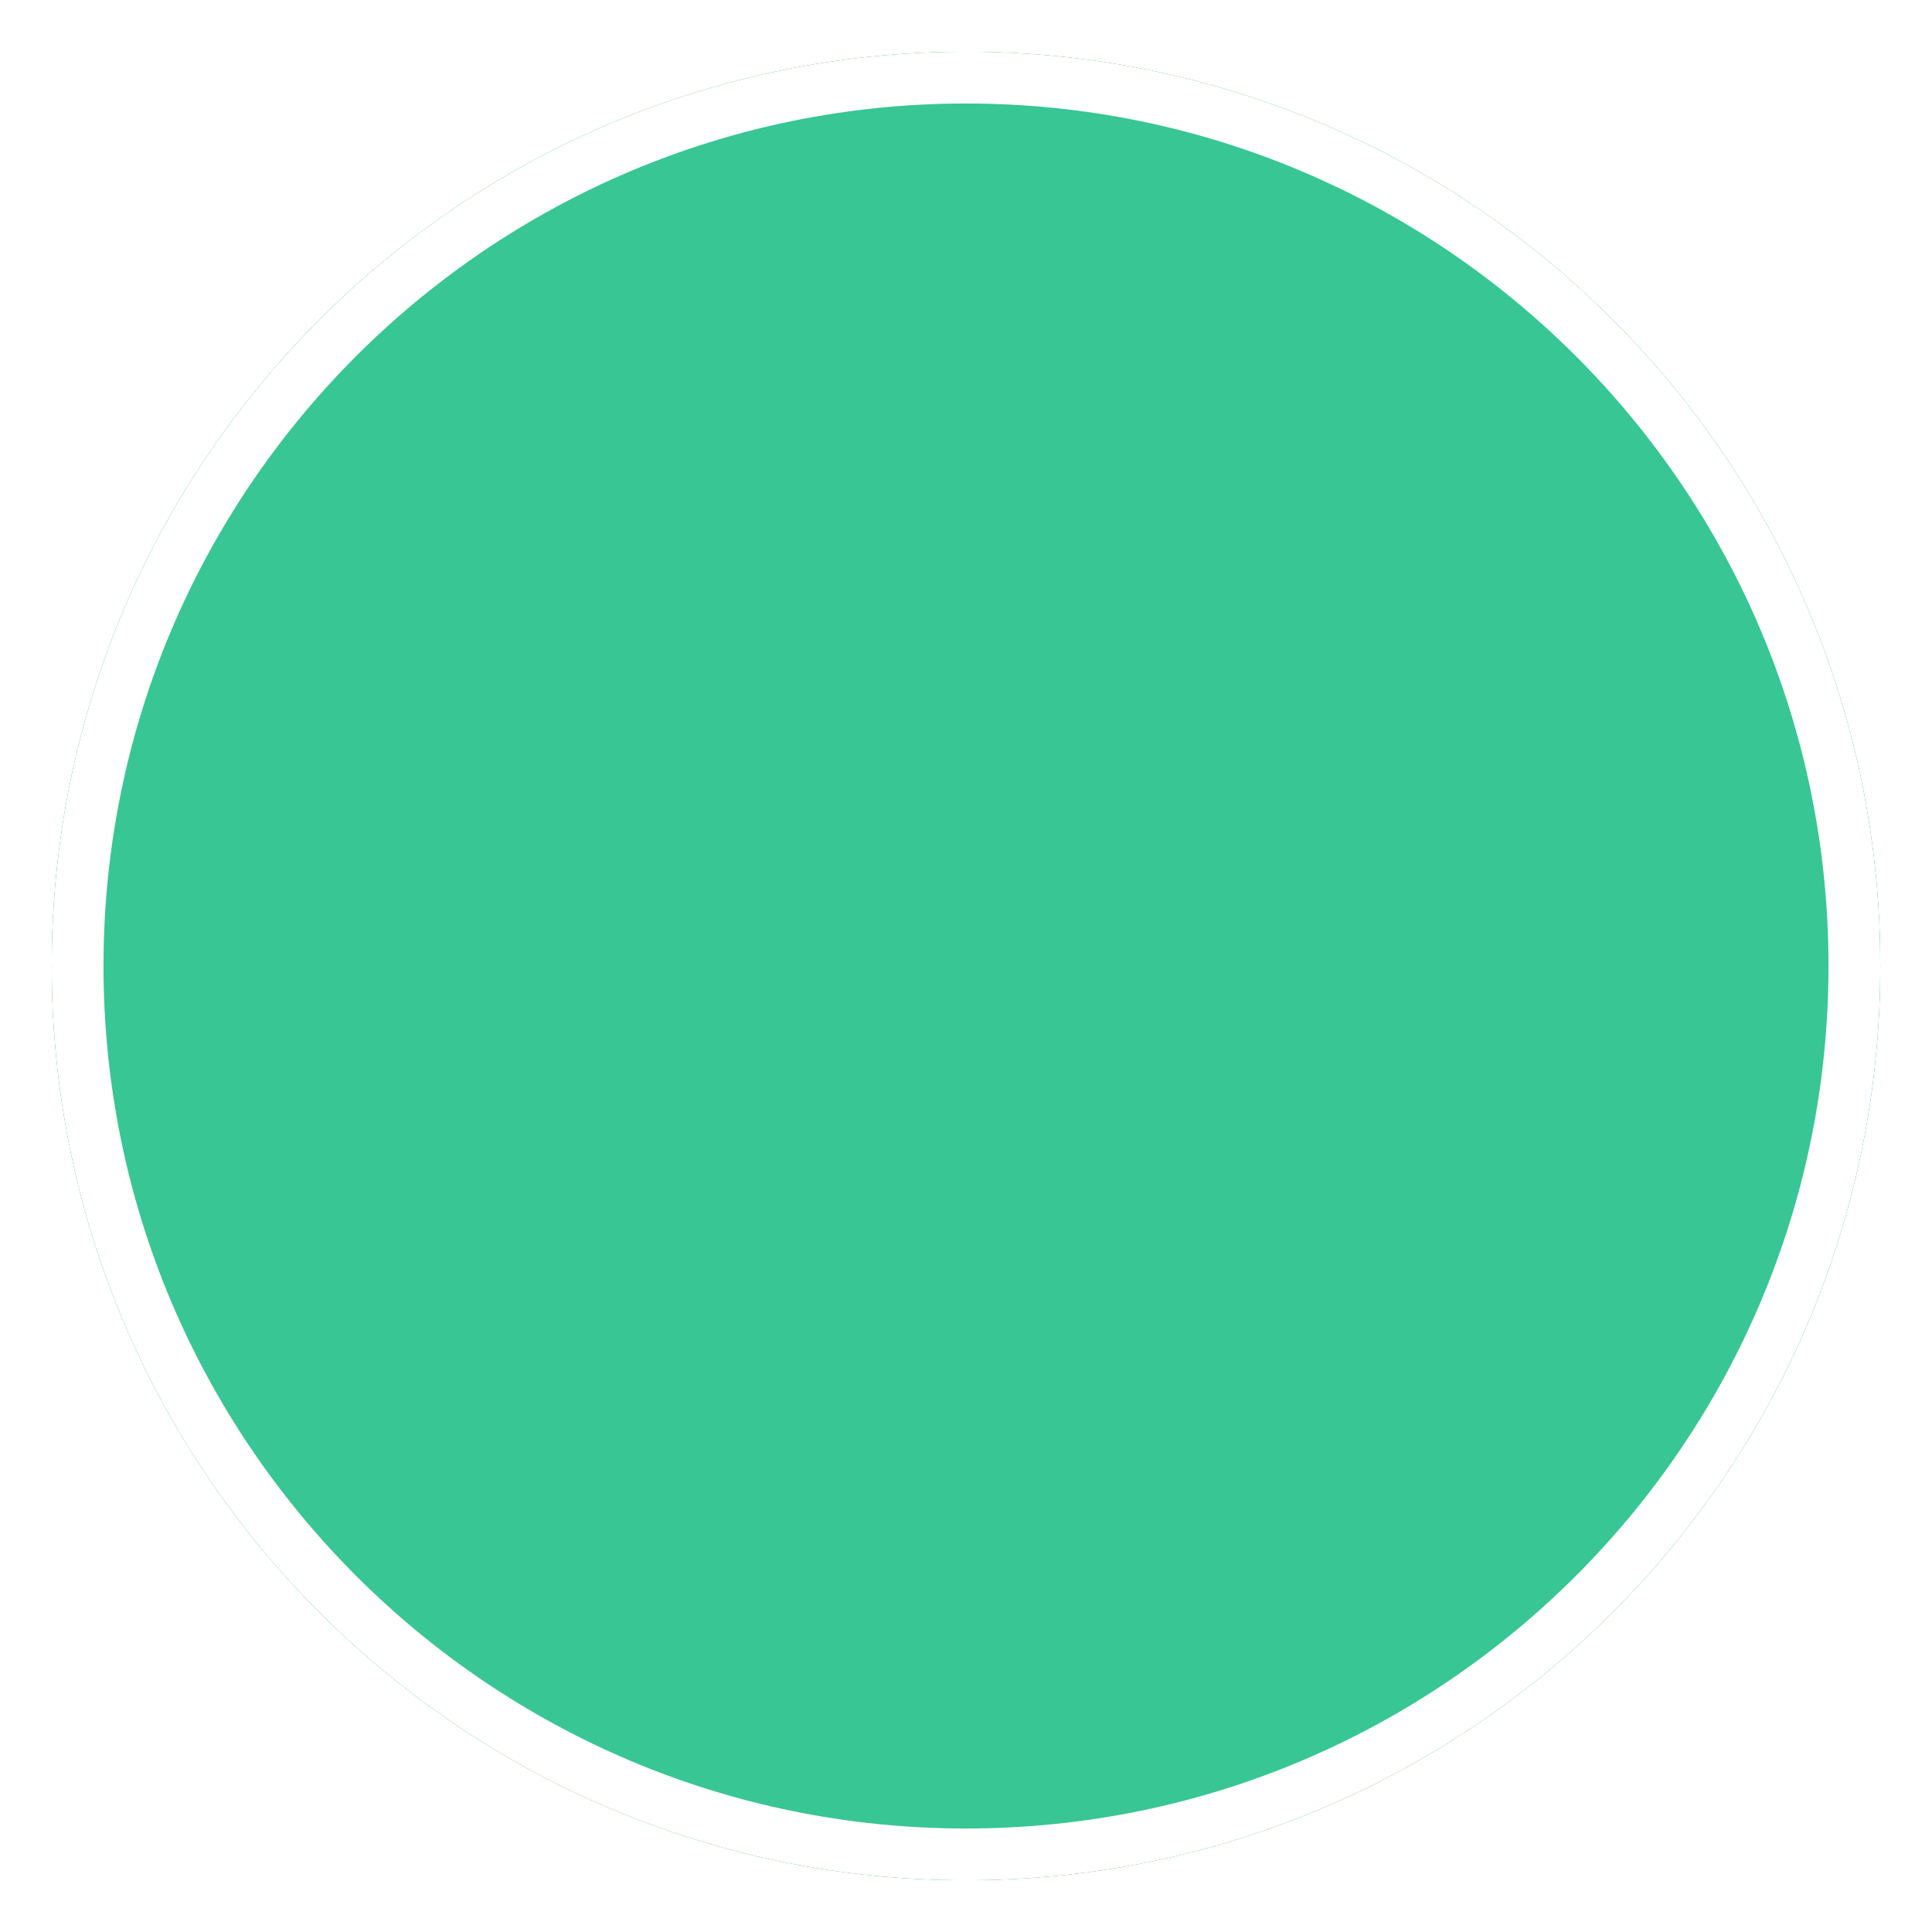 <svg xmlns="http://www.w3.org/2000/svg" width="112" height="112" viewBox="0 0 112 112"><defs><mask id="5k8tb" width="2.06" height="2.06" x="-1.03" y="-1.03"><path fill="#fff" d="M0 0h112v112H0z"/><path d="M56 3c29.271 0 53 23.728 53 53 0 29.27-23.729 53-53 53S3 85.27 3 56C3 26.727 26.729 3 56 3z"/></mask><filter id="5k8ta" width="132" height="132" x="-10" y="-10" filterUnits="userSpaceOnUse"><feOffset in="SourceGraphic" result="FeOffset1023Out"/><feGaussianBlur in="FeOffset1023Out" result="FeGaussianBlur1024Out" stdDeviation="0 0"/></filter><clipPath id="5k8tc"><path fill="#fff" d="M56 3c29.271 0 53 23.728 53 53 0 29.27-23.729 53-53 53S3 85.27 3 56C3 26.727 26.729 3 56 3z"/></clipPath></defs><g><g><g filter="url(#5k8ta)"><path fill="none" stroke="#38c695" stroke-width="6" d="M56 3c29.271 0 53 23.728 53 53 0 29.27-23.729 53-53 53S3 85.27 3 56C3 26.727 26.729 3 56 3z" mask="url(&quot;#5k8tb&quot;)"/><path fill="#38c695" d="M56 3c29.271 0 53 23.728 53 53 0 29.27-23.729 53-53 53S3 85.27 3 56C3 26.727 26.729 3 56 3z"/></g><path fill="#feb960" d="M56 3c29.271 0 53 23.728 53 53 0 29.27-23.729 53-53 53S3 85.27 3 56C3 26.727 26.729 3 56 3z"/><path fill="#38c695" d="M56 3c29.271 0 53 23.728 53 53 0 29.27-23.729 53-53 53S3 85.27 3 56C3 26.727 26.729 3 56 3z"/><path fill="none" stroke="#fff" stroke-linecap="round" stroke-linejoin="round" stroke-miterlimit="50" stroke-width="6" d="M56 3c29.271 0 53 23.728 53 53 0 29.27-23.729 53-53 53S3 85.27 3 56C3 26.727 26.729 3 56 3z" clip-path="url(&quot;#5k8tc&quot;)"/></g></g></svg>